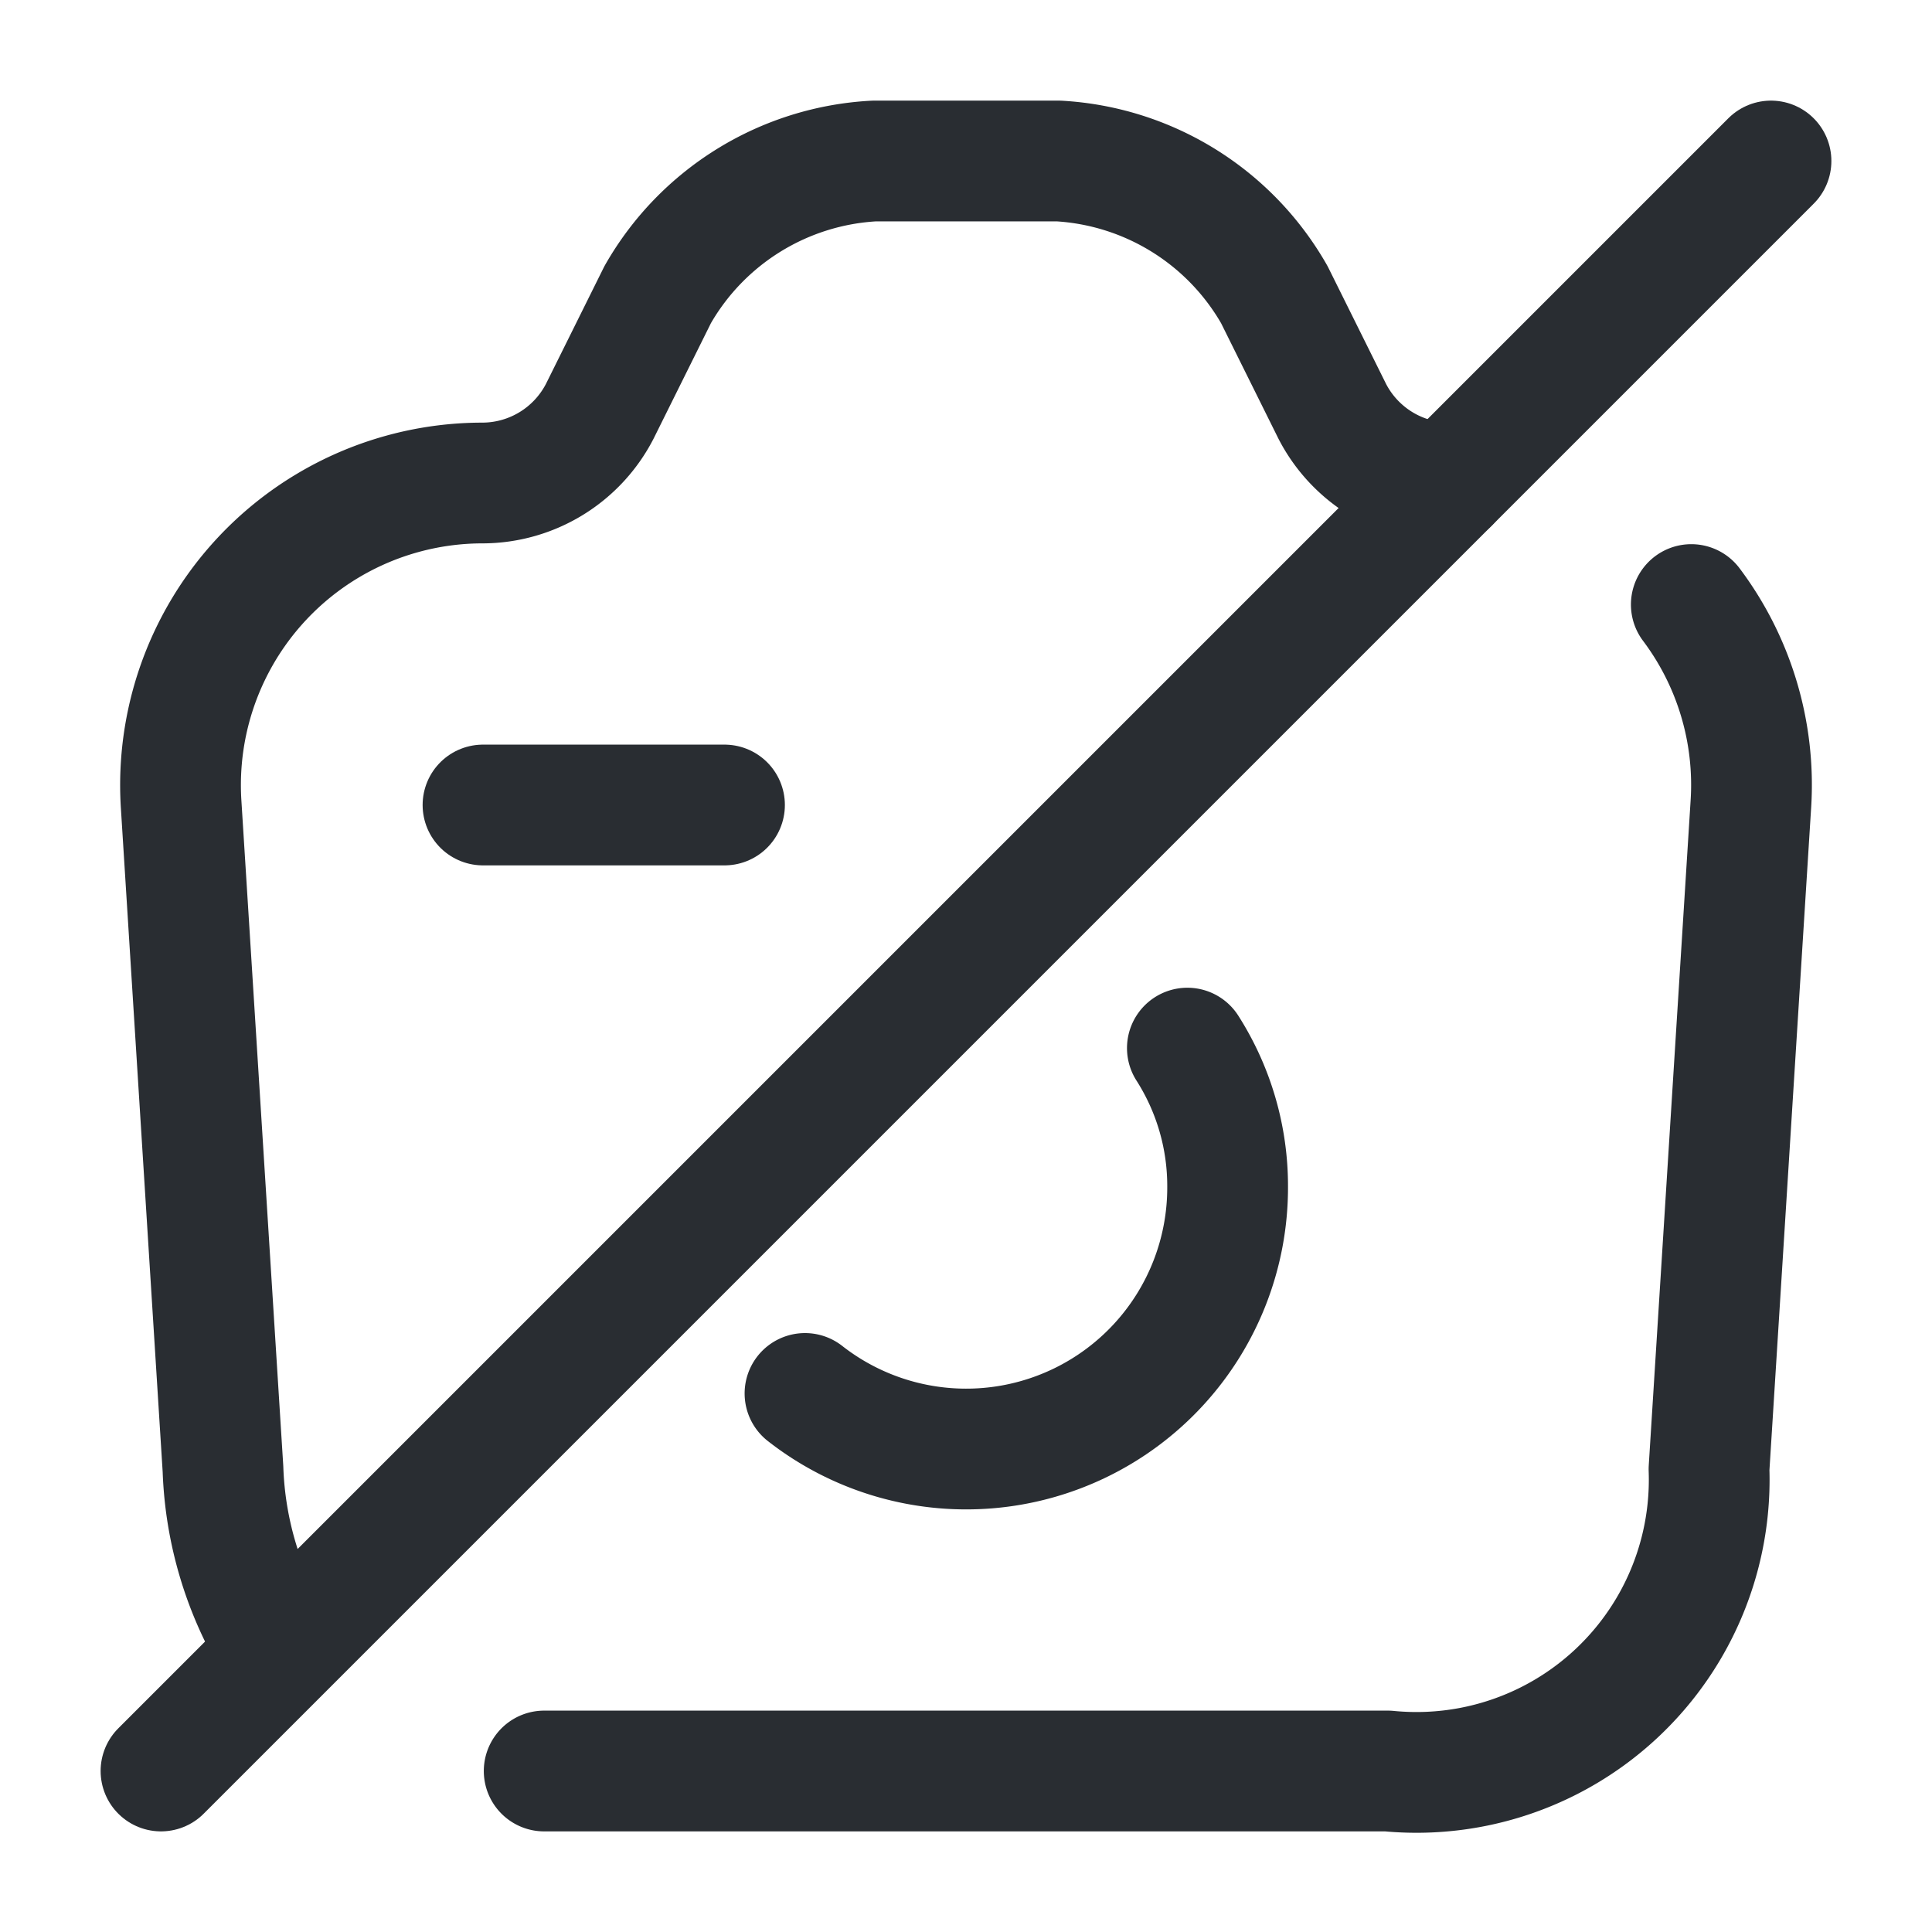 <svg xmlns="http://www.w3.org/2000/svg" width="24" height="24" viewBox="0 0 24 24">
  <g id="vuesax_linear_camera-slash" data-name="vuesax/linear/camera-slash" transform="translate(-428 -320)">
    <g id="camera-slash">
      <path id="Vector" d="M0,0H3" transform="translate(434 330)" fill="none" stroke="#292d32" stroke-linecap="round" stroke-linejoin="round" stroke-width="1.5"/>
      <path id="Vector-2" data-name="Vector" d="M0,14.49H10.48a3.636,3.636,0,0,0,3.99-3.75l.52-8.26A3.729,3.729,0,0,0,14.25,0" transform="translate(434.76 327.51)" fill="none" stroke="#292d32" stroke-linecap="round" stroke-linejoin="round" stroke-width="1.5"/>
      <path id="Vector-3" data-name="Vector" d="M15.758,4a1.643,1.643,0,0,1-1.45-.89l-.72-1.45A3.3,3.3,0,0,0,10.908,0H8.618a3.3,3.3,0,0,0-2.69,1.66l-.72,1.45A1.643,1.643,0,0,1,3.758,4,3.753,3.753,0,0,0,.008,7.99l.52,8.26a4.488,4.488,0,0,0,.67,2.21" transform="translate(430.242 322)" fill="none" stroke="#292d32" stroke-linecap="round" stroke-linejoin="round" stroke-width="1.5"/>
      <path id="Vector-4" data-name="Vector" d="M0,4.29A3.248,3.248,0,0,0,5.25,1.73,3.185,3.185,0,0,0,4.75,0" transform="translate(438 333.02)" fill="none" stroke="#292d32" stroke-linecap="round" stroke-linejoin="round" stroke-width="1.5"/>
      <path id="Vector-5" data-name="Vector" d="M20,0,0,20" transform="translate(430 322)" fill="none" stroke="#292d32" stroke-linecap="round" stroke-linejoin="round" stroke-width="1.5"/>
      <path id="Vector-6" data-name="Vector" d="M0,0H24V24H0Z" transform="translate(428 320)" fill="none" opacity="0"/>
    </g>
  </g>
</svg>
